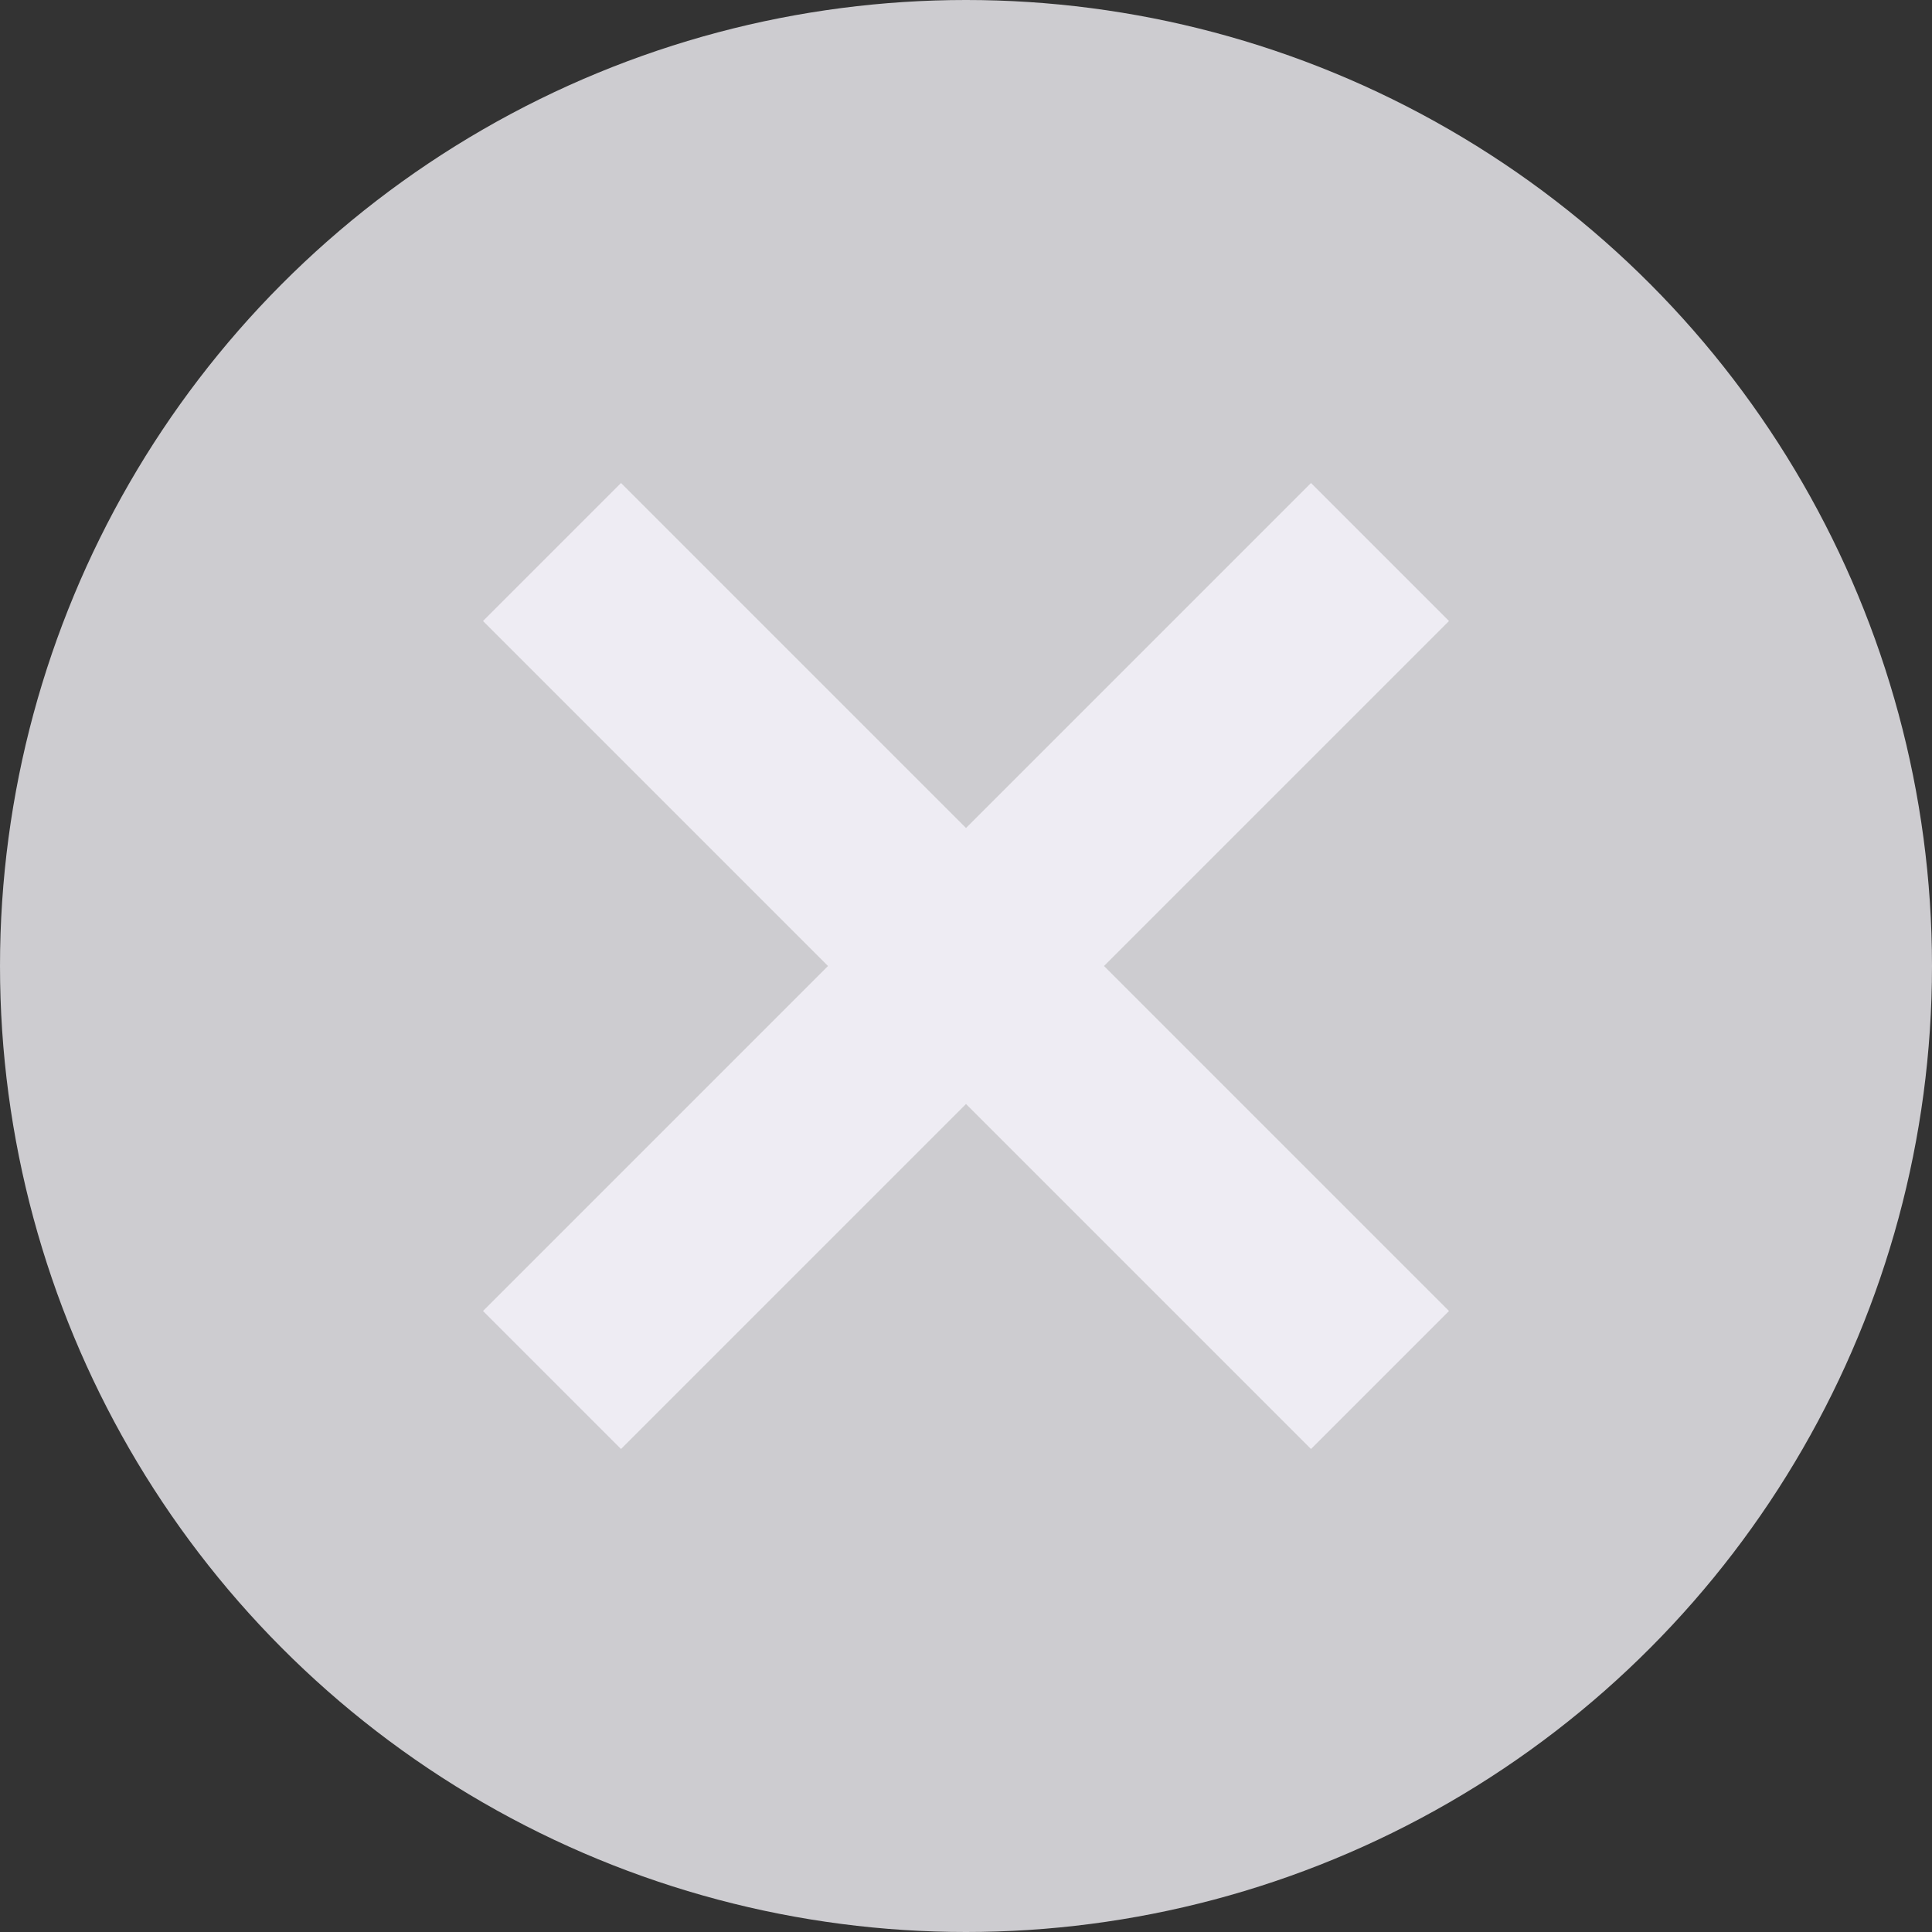 <svg width="14" height="14" fill="none" xmlns="http://www.w3.org/2000/svg"><rect width="100%" height="100%" fill="#333333" stroke="none"/><circle cx="7" cy="7" r="7" fill="#CDCCD0"/><path d="M10.5 4.5l-1-1L7 6 4.5 3.5l-1 1L6 7 3.5 9.5l1 1L7 8l2.5 2.5 1-1L8 7l2.5-2.5z" fill="#EEECF3"/></svg>